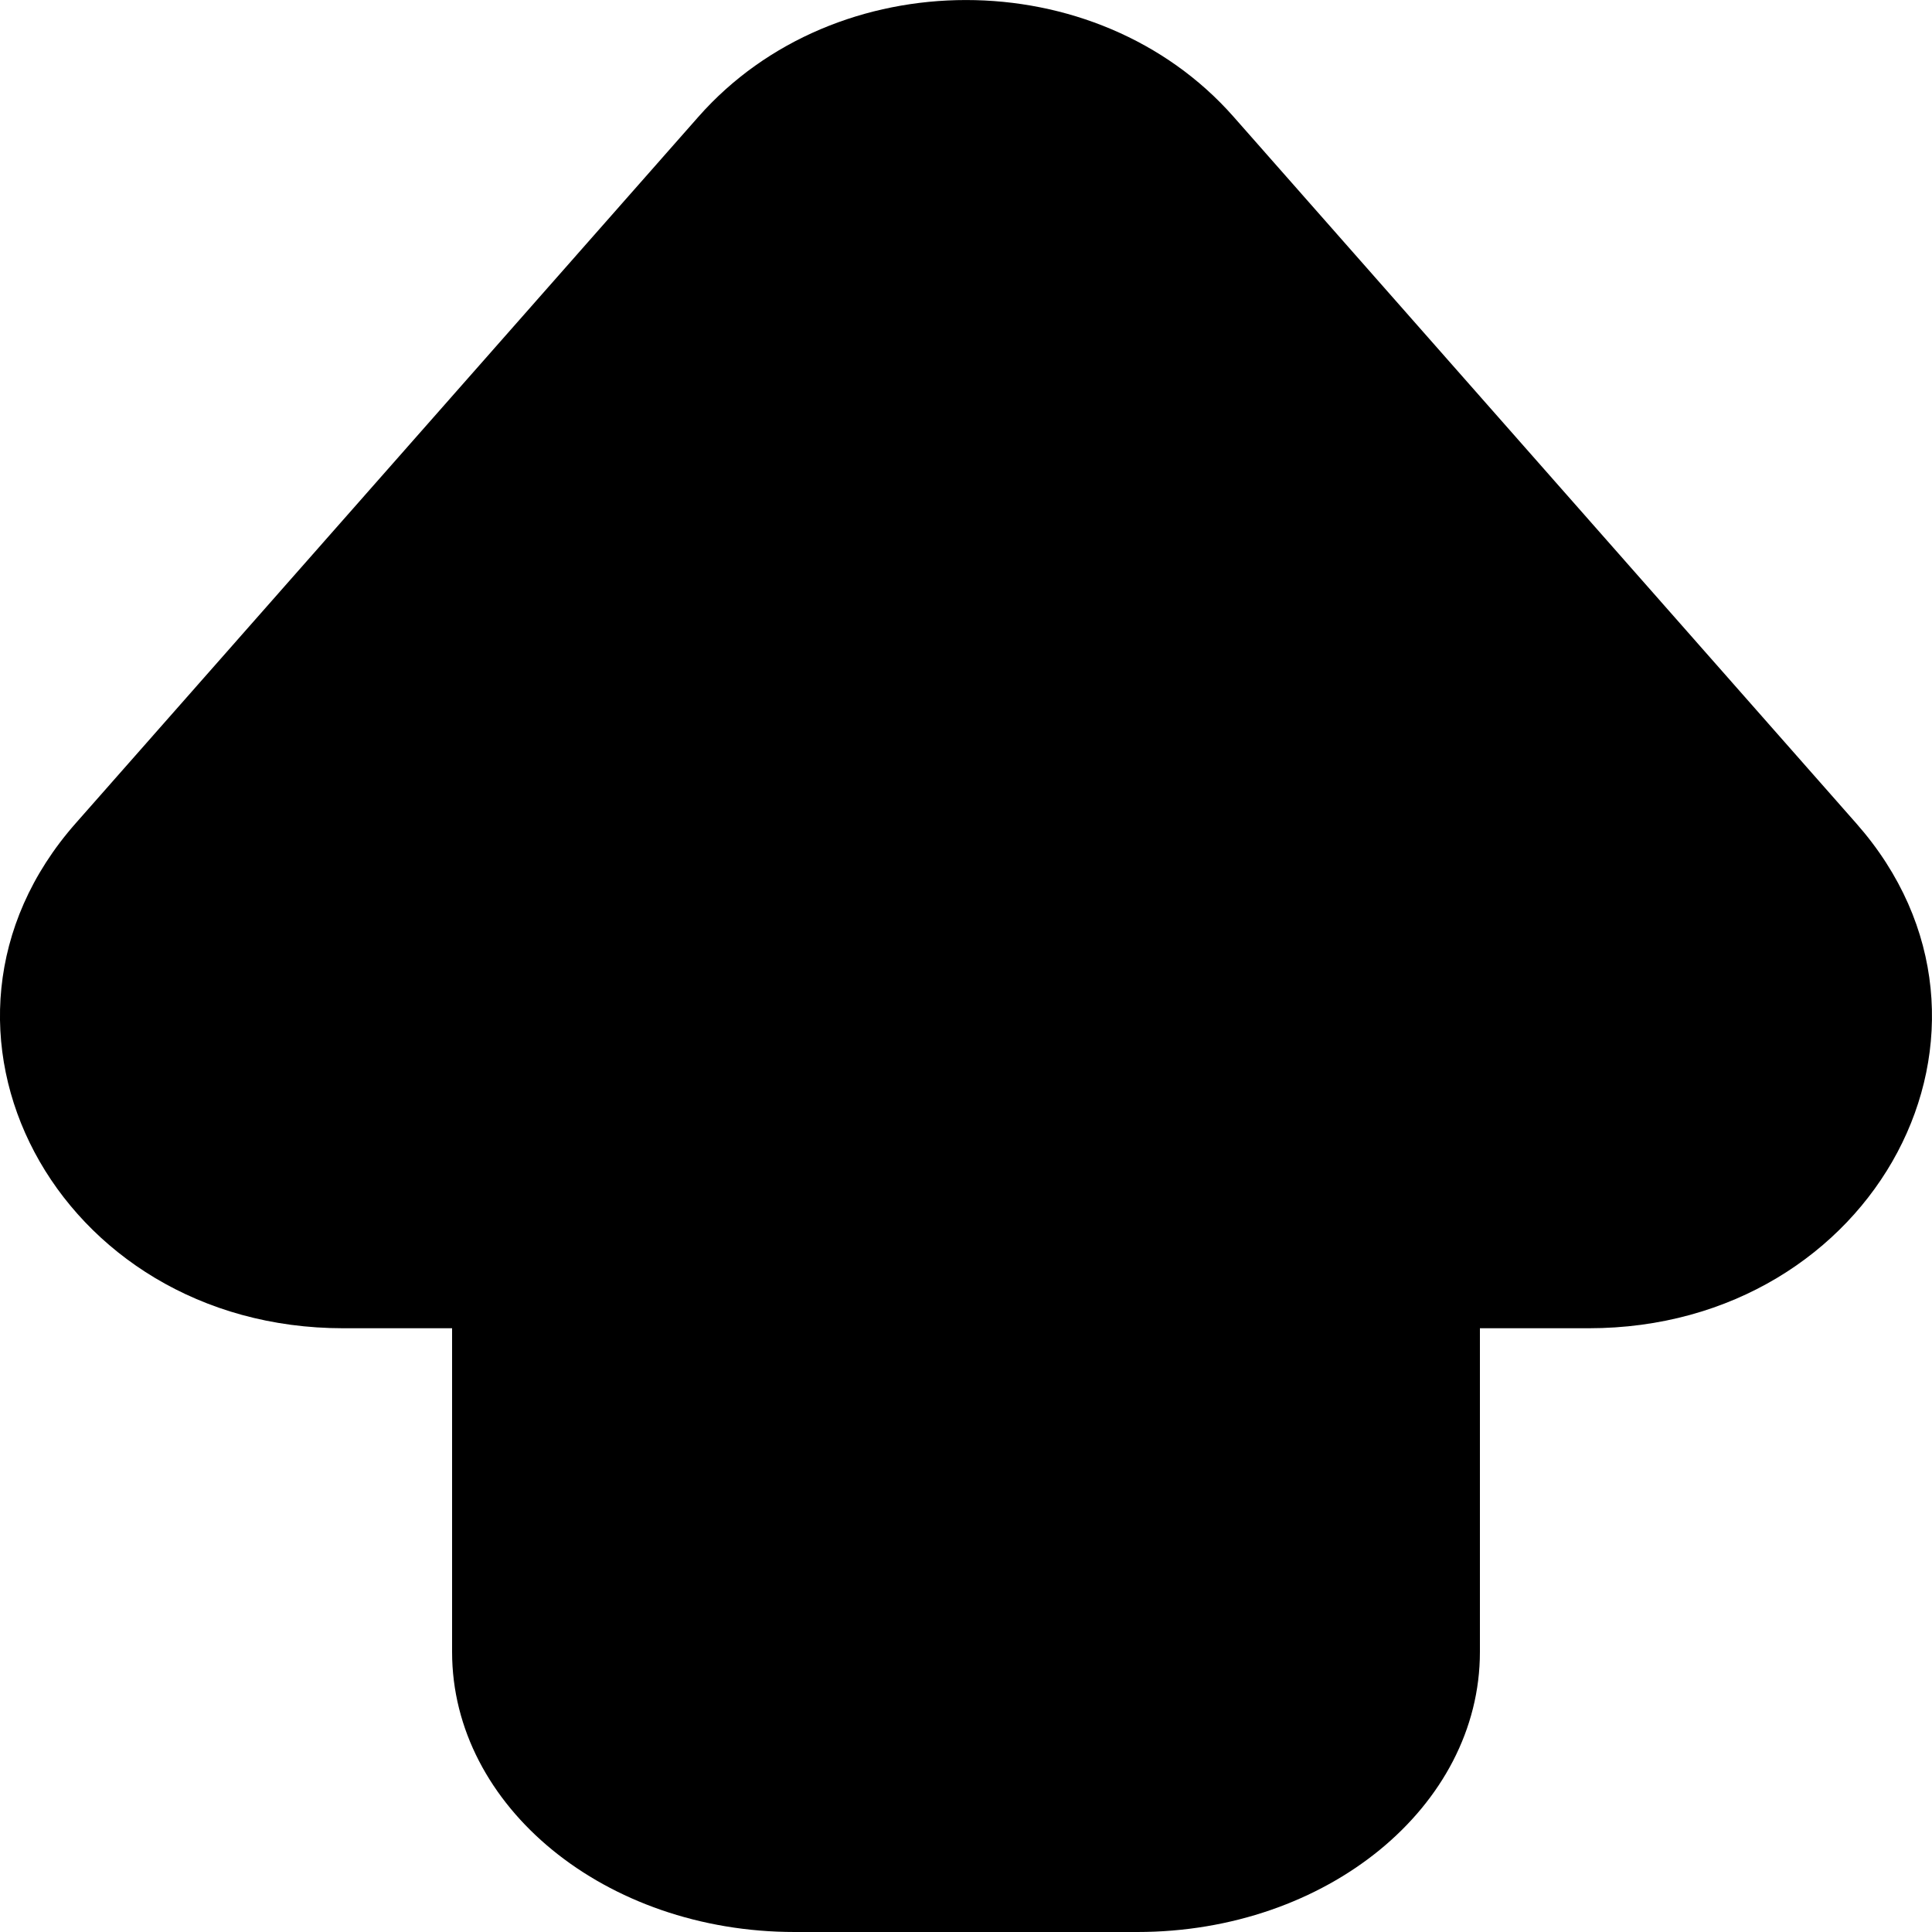 <svg width="32" height="32" viewBox="0 0 16 16" fill="none" xmlns="http://www.w3.org/2000/svg">
<g clip-path="url(#clip0_426_403)">
<path d="M15.373 6.819L10.216 0.967C9.08 -0.322 6.92 -0.322 5.784 0.967L0.626 6.819C-0.859 8.504 0.464 11 2.843 11H3.744L3.744 13.681C3.744 14.962 5.014 16 6.581 16H9.419C10.986 16 12.256 14.962 12.256 13.681L12.256 11H13.157C15.536 11 16.859 8.504 15.373 6.819Z" fill="currentColor"/>
</g>
</svg>
